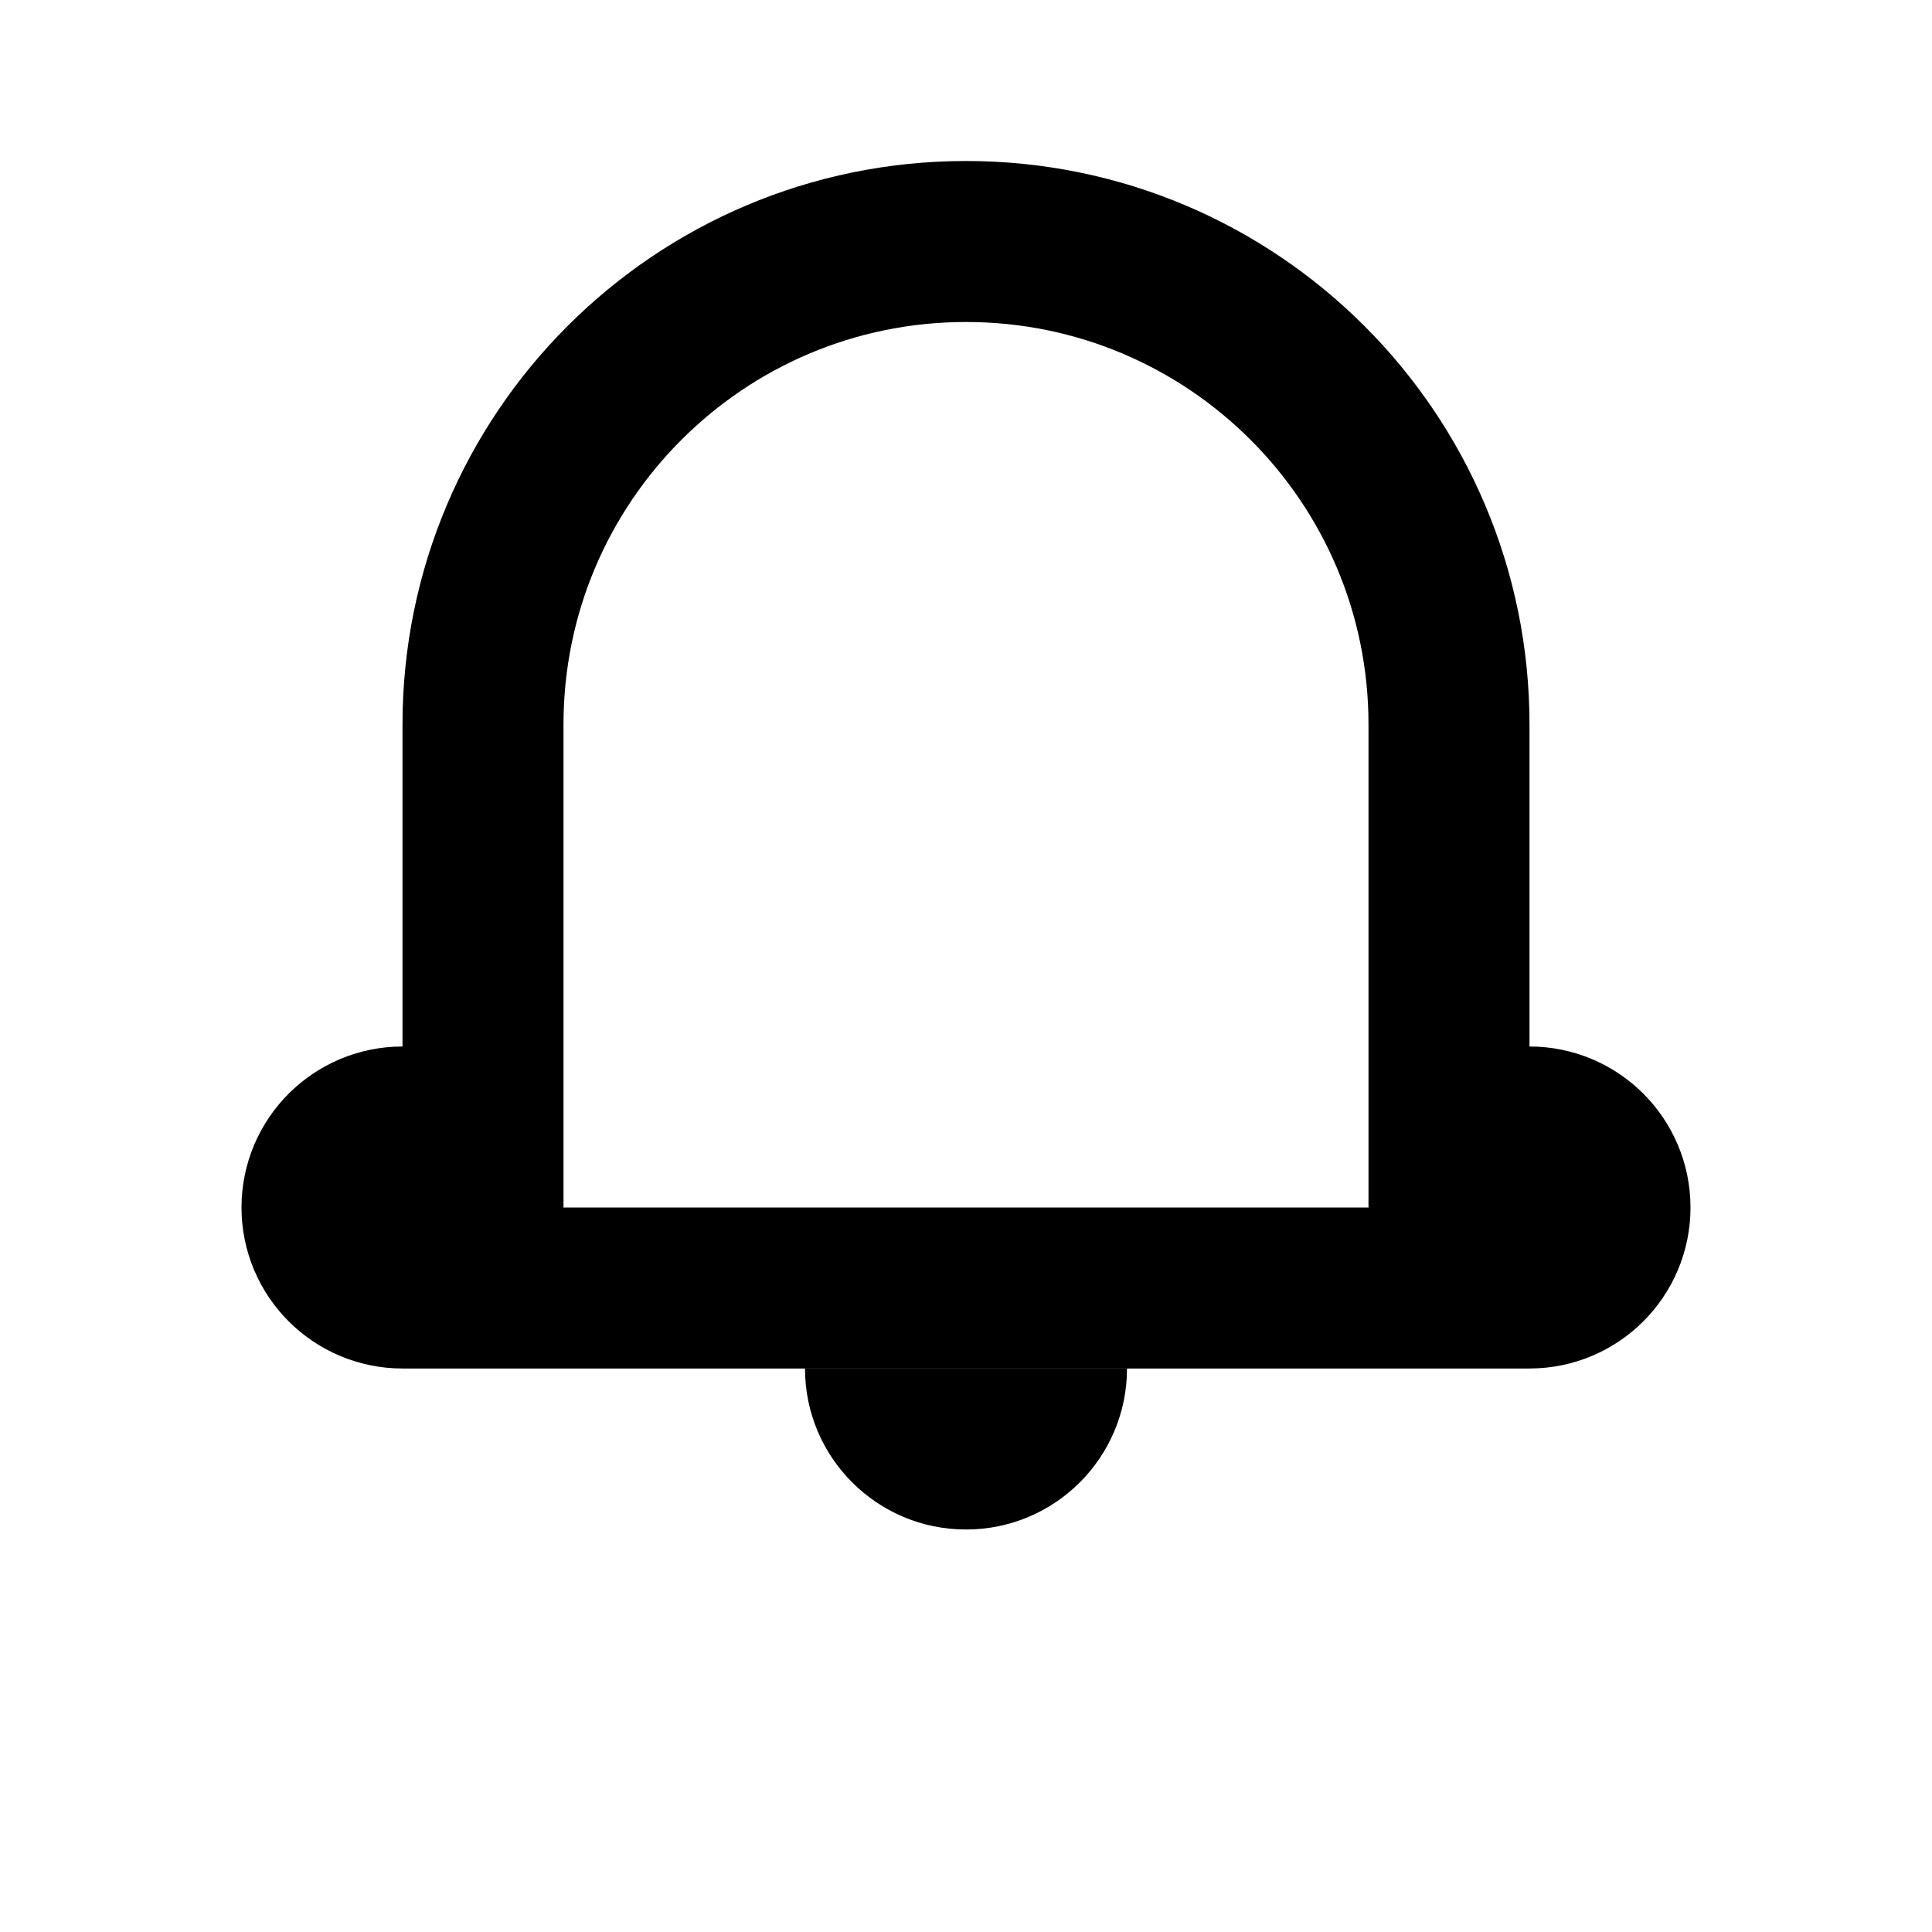 <?xml version="1.0" encoding="UTF-8"?>
<svg width="24px" height="24px" viewBox="0 0 24 24" version="1.1" xmlns="http://www.w3.org/2000/svg">
    <g stroke="none" stroke-width="1" fill="none" fill-rule="evenodd">
        <path d="M12,3 C15.314,3 18,5.686 18,9 L18,14 L19,14 C19.552,14 20,14.448 20,15 C20,15.552 19.552,16 19,16 L5,16 C4.448,16 4,15.552 4,15 C4,14.448 4.448,14 5,14 L6,14 L6,9 C6,5.686 8.686,3 12,3 Z" stroke="#000000" stroke-width="2"/>
        <path d="M10,17 C10,18.105 10.895,19 12,19 C13.105,19 14,18.105 14,17 L10,17 Z" fill="#000000"/>
    </g>
</svg>